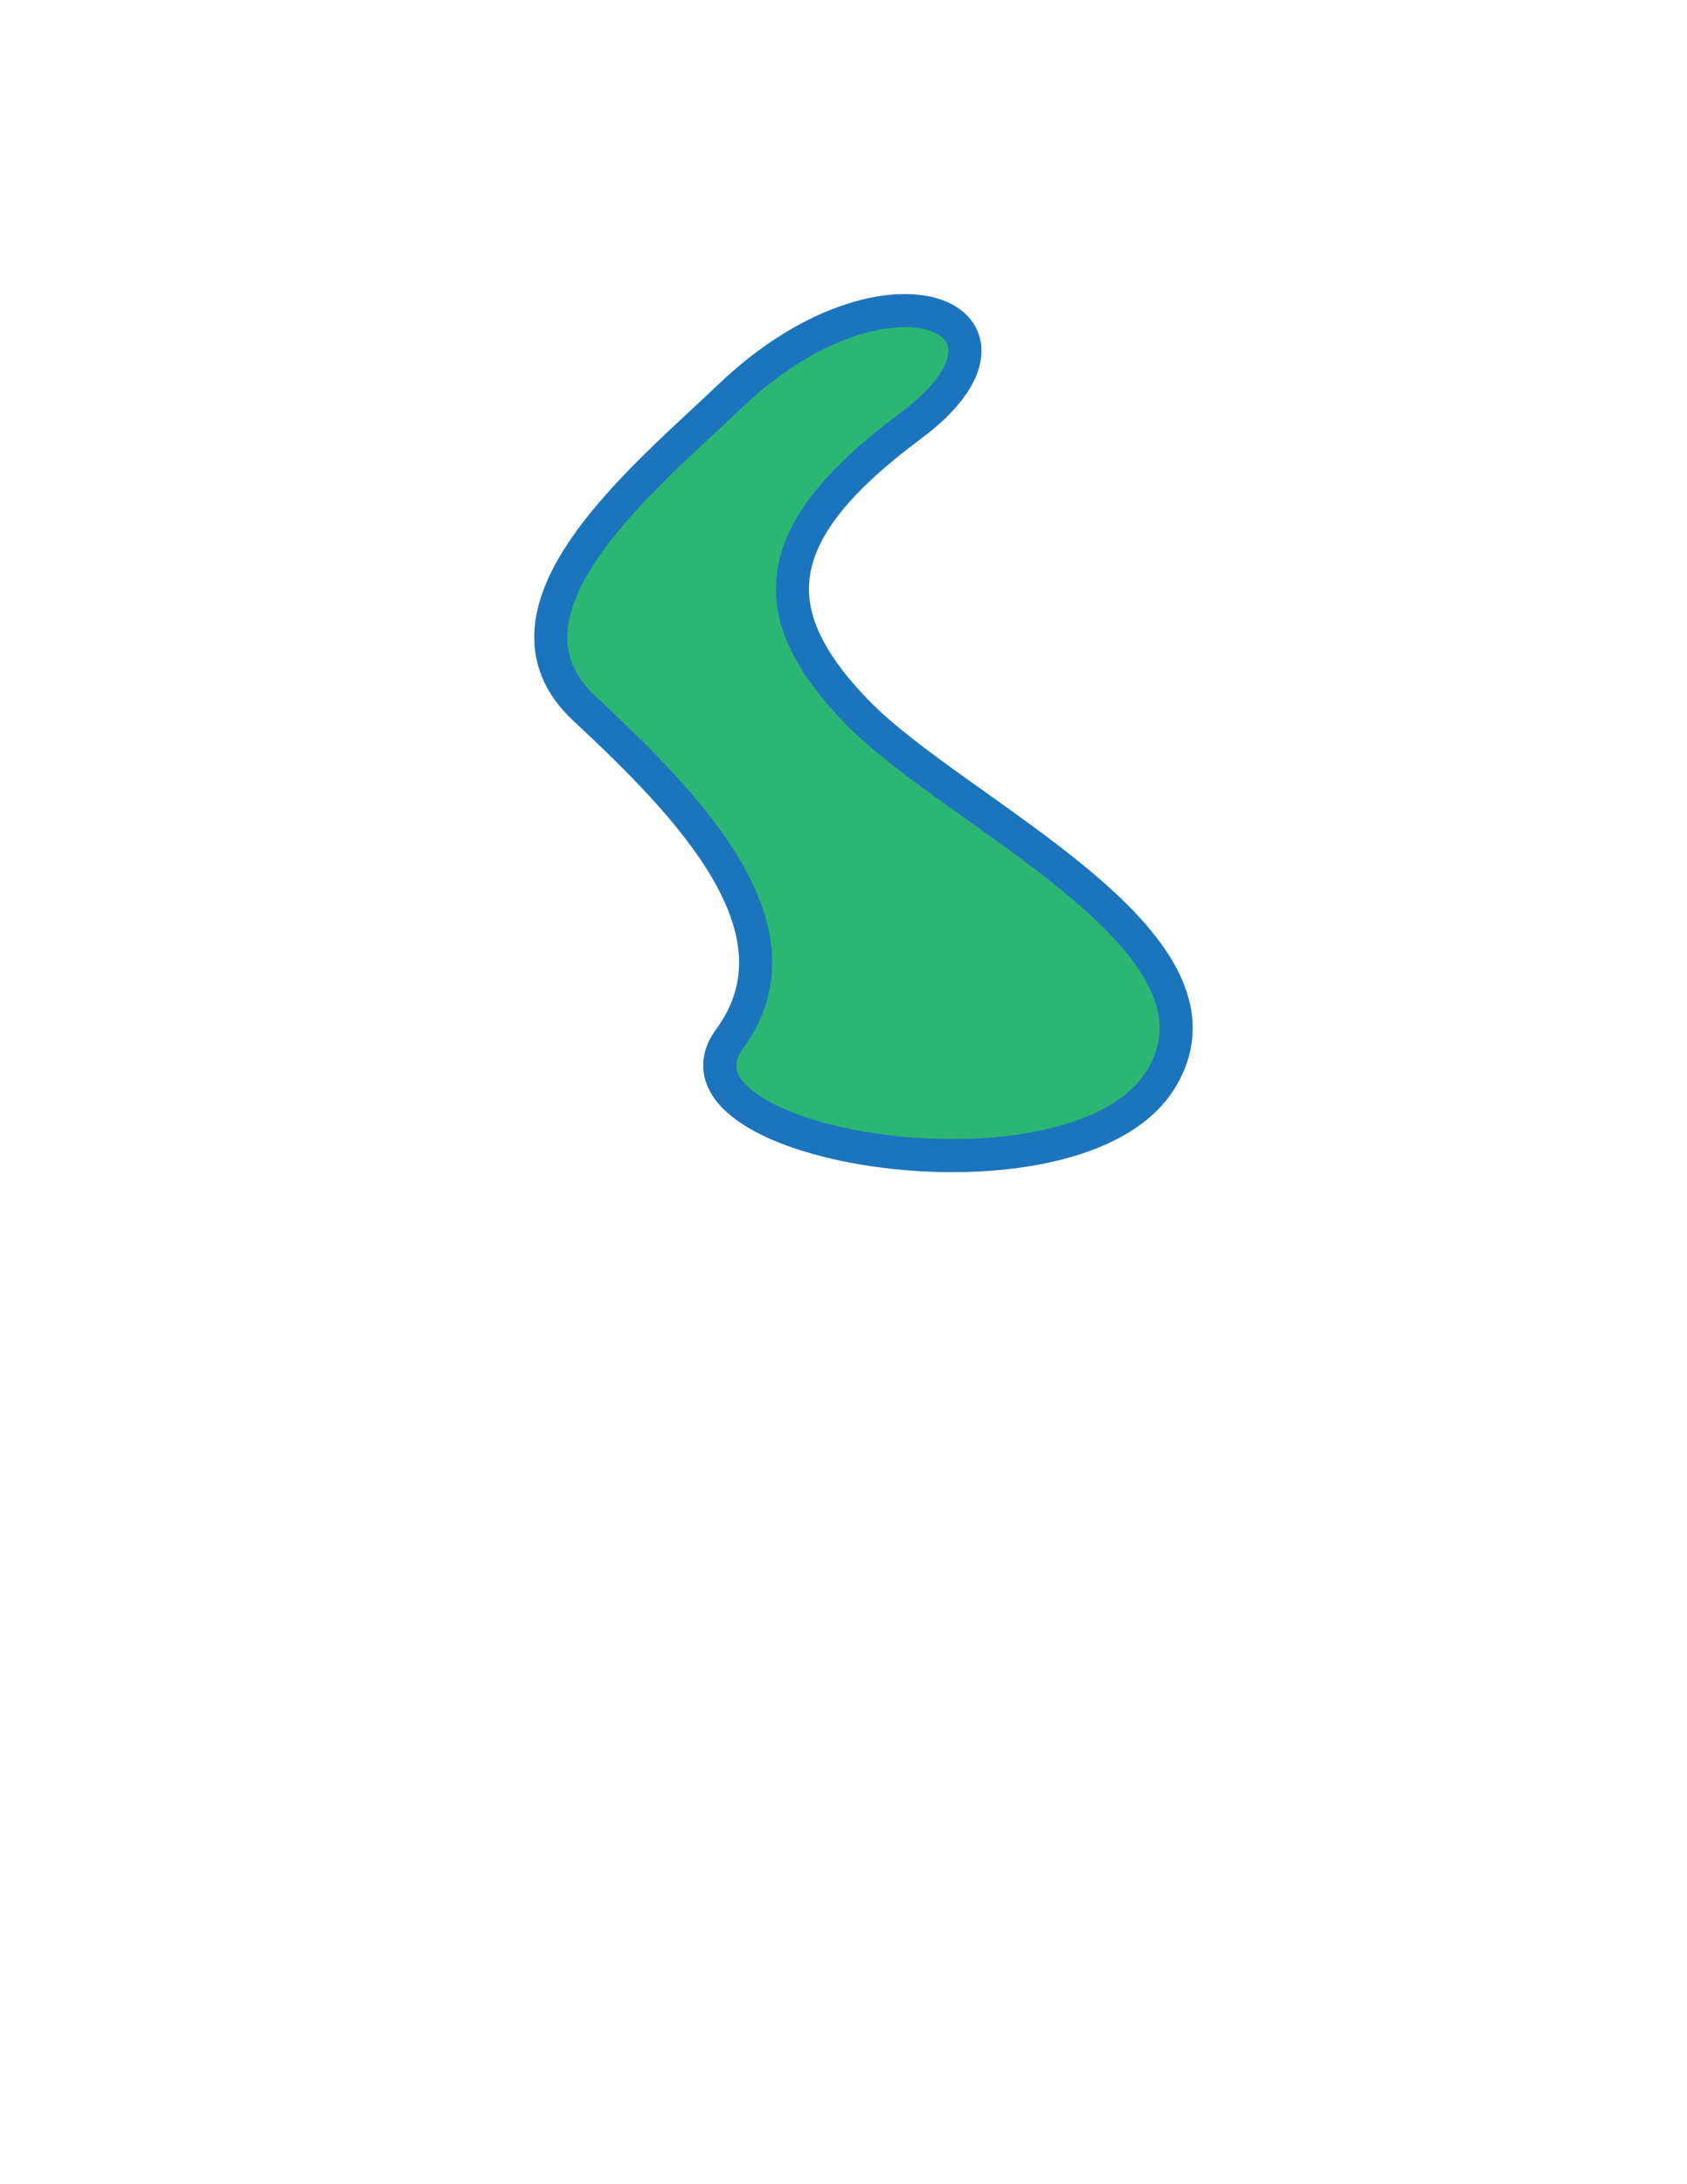 <?xml version="1.0" encoding="utf-8"?>
<!-- Generator: Adobe Illustrator 15.1.0, SVG Export Plug-In . SVG Version: 6.00 Build 0)  -->
<!DOCTYPE svg PUBLIC "-//W3C//DTD SVG 1.1//EN" "http://www.w3.org/Graphics/SVG/1.1/DTD/svg11.dtd">
<svg version="1.1" id="Layer_1" xmlns="http://www.w3.org/2000/svg" xmlns:xlink="http://www.w3.org/1999/xlink" x="0px" y="0px"
	 width="612px" height="792px" viewBox="0 0 612 792" enable-background="new 0 0 612 792" xml:space="preserve">
<path fill="#2BB673" stroke="#1C75BC" stroke-width="12" stroke-miterlimit="10" d="M264.684,143.79
	c-30.368,28.987-90.789,77.631-52.631,113.158s81.579,80.264,52.631,119.737s126.315,64.474,156.579,14.474
	s-74.51-96.053-110.281-132.895c-35.771-36.842-31.823-65.789,19.492-103.947S322.579,88.526,264.684,143.79z"/>
</svg>
